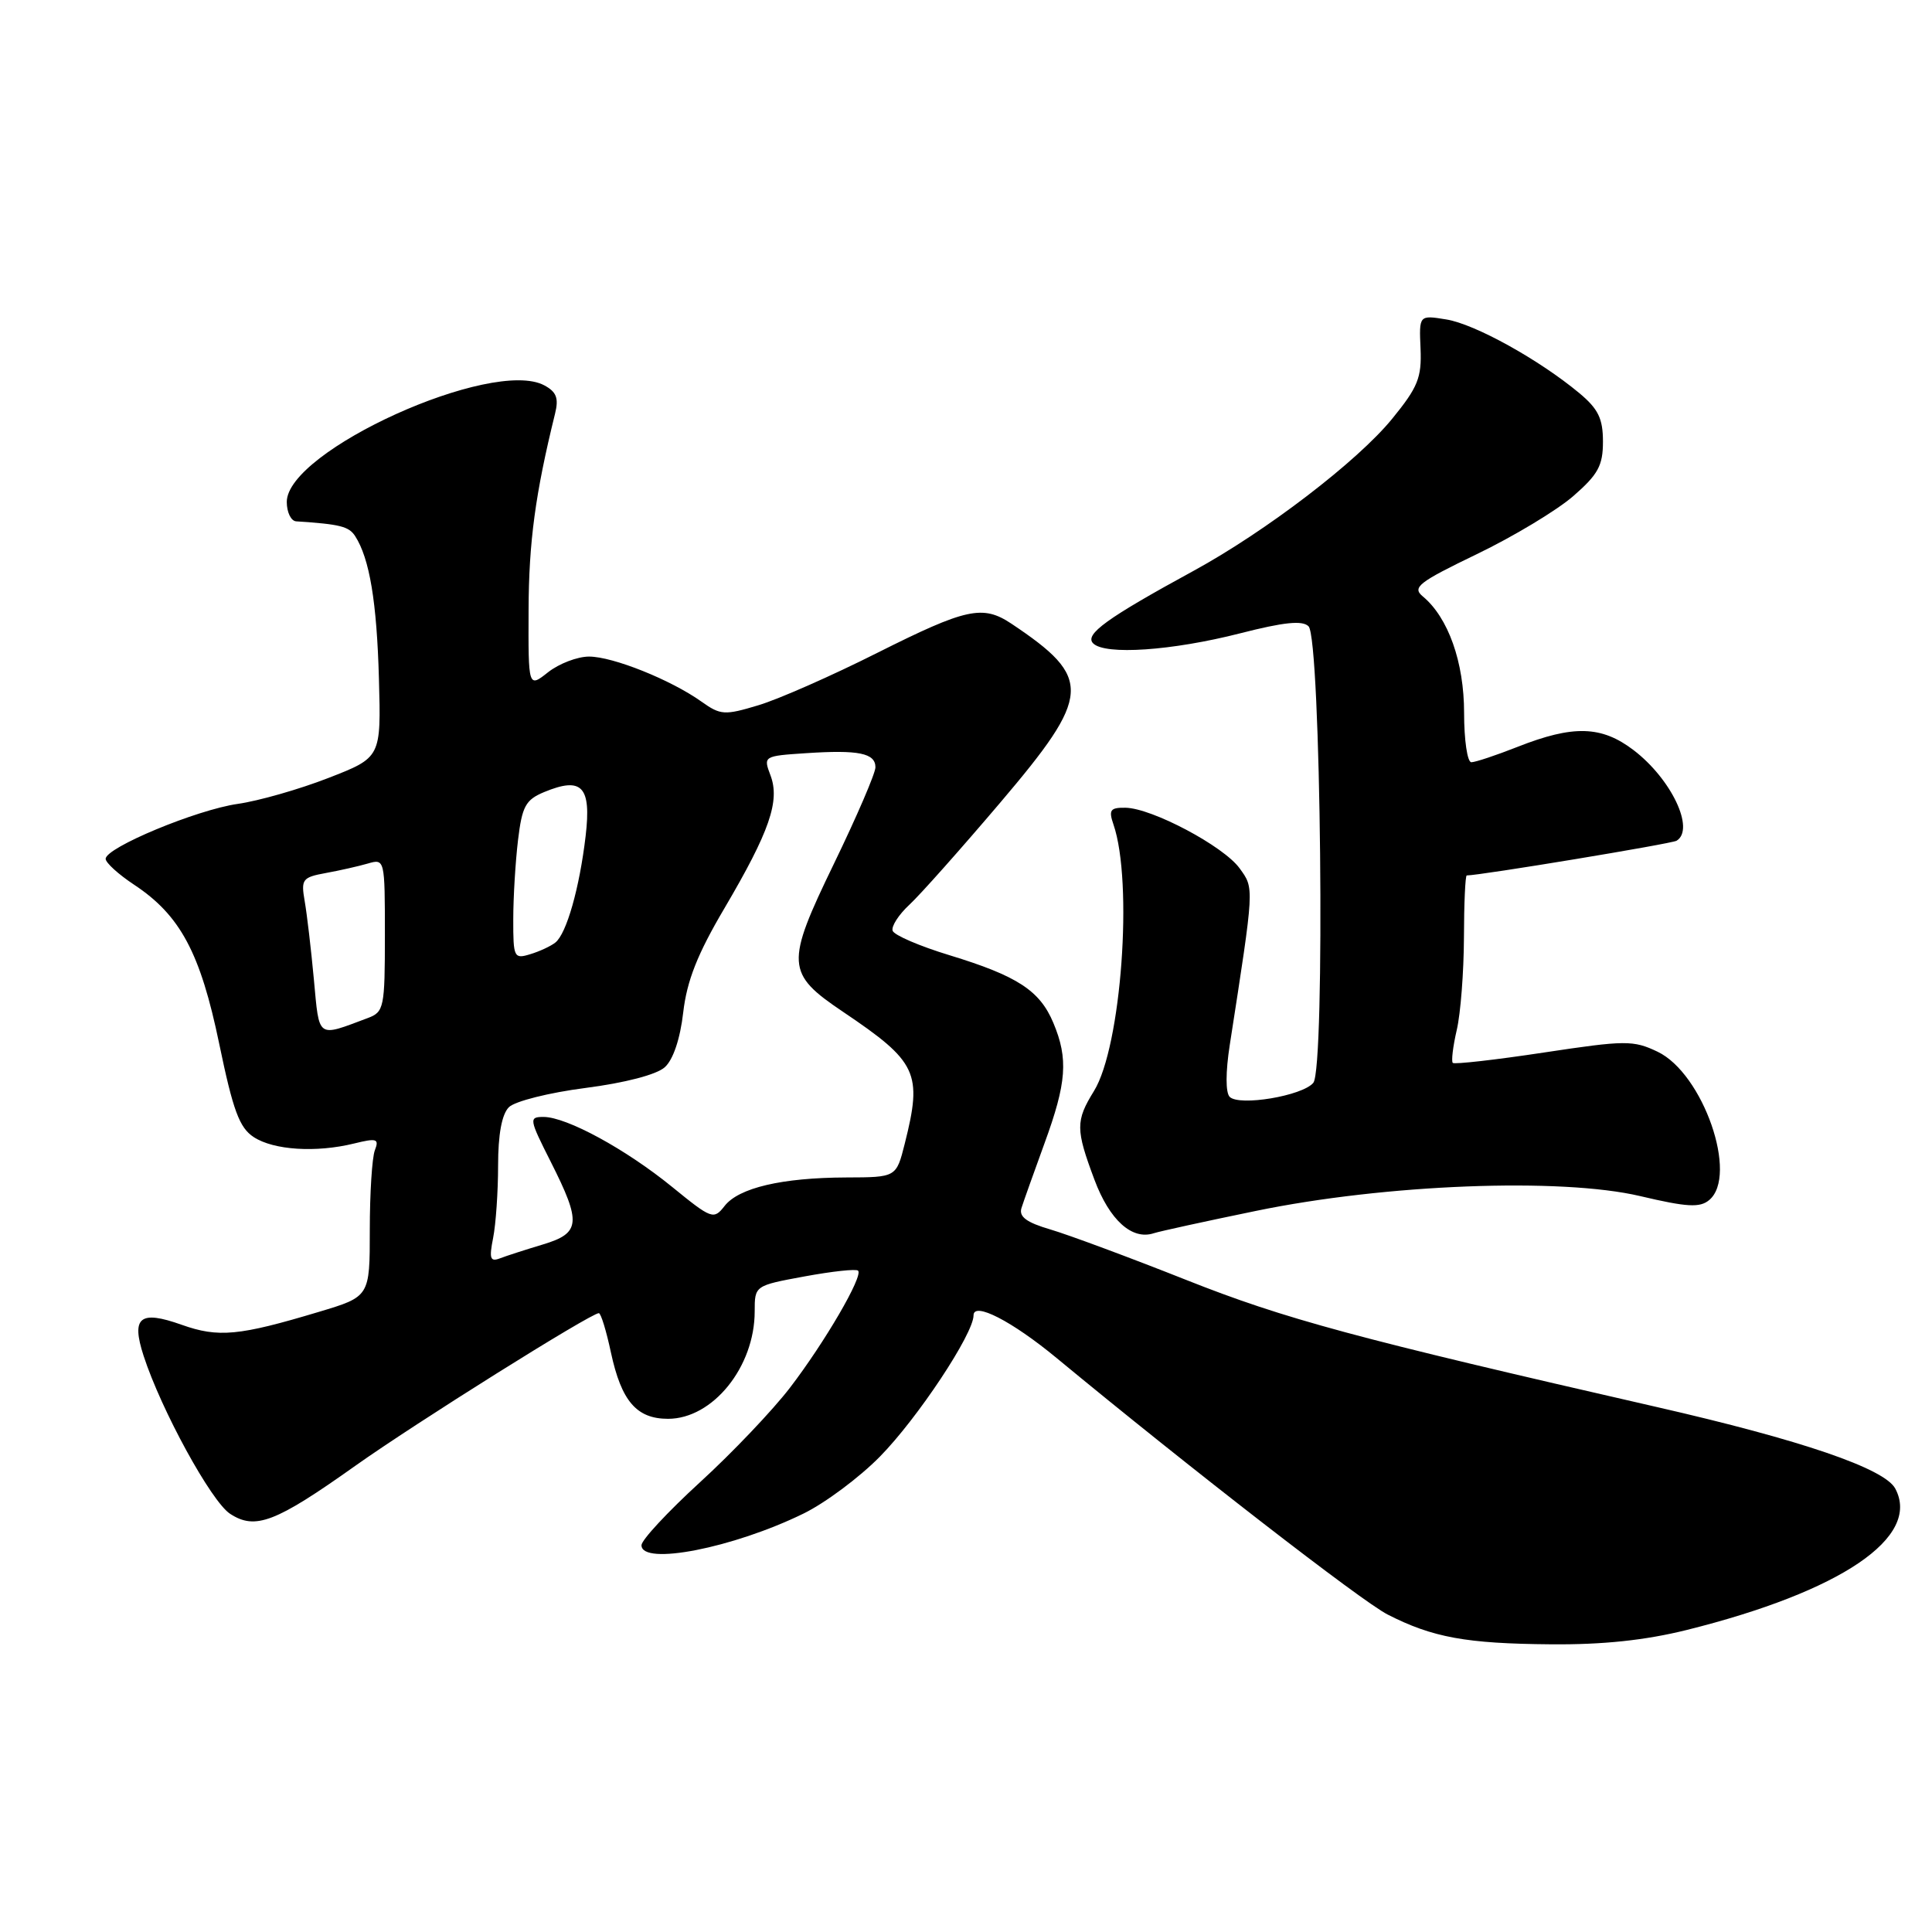 <?xml version="1.0" encoding="UTF-8" standalone="no"?>
<!DOCTYPE svg PUBLIC "-//W3C//DTD SVG 1.1//EN" "http://www.w3.org/Graphics/SVG/1.1/DTD/svg11.dtd" >
<svg xmlns="http://www.w3.org/2000/svg" xmlns:xlink="http://www.w3.org/1999/xlink" version="1.1" viewBox="0 0 256 256">
 <g >
 <path fill="currentColor"
d=" M 223.50 215.98 C 243.96 210.88 254.58 203.68 251.13 197.24 C 249.70 194.58 238.71 190.82 219.50 186.43 C 179.57 177.30 170.24 174.78 157.16 169.59 C 149.65 166.61 141.56 163.61 139.18 162.91 C 136.01 161.98 134.99 161.22 135.35 160.07 C 135.62 159.21 137.00 155.35 138.40 151.50 C 141.34 143.46 141.57 140.30 139.58 135.55 C 137.79 131.26 134.82 129.32 125.81 126.57 C 121.86 125.37 118.47 123.91 118.28 123.33 C 118.08 122.75 119.08 121.20 120.49 119.89 C 121.91 118.58 127.32 112.49 132.53 106.36 C 144.67 92.07 144.81 89.86 134.03 82.65 C 130.22 80.11 128.06 80.58 116.26 86.50 C 110.24 89.53 103.14 92.66 100.49 93.45 C 96.01 94.80 95.48 94.77 92.95 92.97 C 88.89 90.08 81.21 87.00 78.05 87.00 C 76.52 87.00 74.08 87.93 72.63 89.07 C 70.00 91.15 70.00 91.15 70.04 80.82 C 70.07 71.83 70.93 65.43 73.54 54.84 C 74.06 52.76 73.74 51.93 72.12 51.06 C 65.25 47.39 38.00 59.72 38.00 66.51 C 38.00 67.88 38.56 69.04 39.25 69.08 C 45.06 69.46 46.23 69.75 47.06 71.04 C 48.97 74.00 49.93 79.76 50.21 89.93 C 50.50 100.37 50.50 100.37 43.50 103.09 C 39.65 104.59 34.25 106.13 31.50 106.52 C 26.05 107.30 14.00 112.31 14.00 113.80 C 14.00 114.32 15.70 115.86 17.77 117.23 C 23.89 121.28 26.55 126.25 29.05 138.32 C 30.88 147.15 31.72 149.43 33.62 150.67 C 36.26 152.40 41.87 152.76 46.92 151.52 C 49.93 150.78 50.26 150.89 49.67 152.42 C 49.30 153.38 49.00 158.13 49.00 162.98 C 49.00 171.81 49.00 171.81 42.25 173.83 C 31.66 177.01 28.94 177.27 24.07 175.54 C 18.53 173.57 17.36 174.52 19.03 179.66 C 21.36 186.83 27.99 198.95 30.48 200.58 C 33.82 202.77 36.50 201.74 47.06 194.24 C 54.98 188.61 78.29 174.00 79.35 174.00 C 79.62 174.00 80.34 176.34 80.95 179.21 C 82.34 185.66 84.35 188.00 88.52 188.00 C 94.45 188.00 100.00 181.12 100.00 173.77 C 100.00 170.35 100.00 170.35 106.62 169.13 C 110.26 168.46 113.45 168.11 113.70 168.37 C 114.41 169.07 109.29 177.86 104.66 183.90 C 102.38 186.87 97.03 192.50 92.76 196.40 C 88.49 200.31 85.00 204.06 85.00 204.75 C 85.00 207.49 97.14 205.12 106.46 200.56 C 109.33 199.16 113.89 195.76 116.59 193.01 C 121.58 187.94 129.00 176.74 129.00 174.29 C 129.00 172.44 134.08 175.05 140.00 179.94 C 157.64 194.52 180.43 212.18 183.86 213.93 C 189.83 216.98 194.28 217.79 205.50 217.88 C 212.40 217.94 217.98 217.35 223.50 215.98 Z  M 166.38 160.46 C 183.53 156.91 206.81 156.01 217.34 158.49 C 223.52 159.95 225.24 160.05 226.47 159.02 C 230.38 155.78 225.67 142.24 219.64 139.36 C 216.41 137.82 215.39 137.83 204.54 139.47 C 198.14 140.44 192.72 141.05 192.50 140.84 C 192.29 140.62 192.52 138.66 193.03 136.47 C 193.54 134.29 193.96 128.79 193.98 124.25 C 193.99 119.71 194.16 116.00 194.35 116.00 C 196.11 116.00 221.52 111.80 222.16 111.40 C 224.63 109.88 221.46 103.21 216.45 99.39 C 212.21 96.16 208.47 96.05 201.09 98.96 C 198.25 100.08 195.49 101.00 194.96 101.00 C 194.43 101.00 194.00 98.06 194.00 94.46 C 194.00 87.74 191.90 81.82 188.52 79.02 C 187.09 77.83 187.95 77.16 195.70 73.42 C 200.54 71.09 206.28 67.63 208.45 65.75 C 211.76 62.87 212.40 61.70 212.40 58.51 C 212.40 55.46 211.77 54.18 209.28 52.10 C 203.95 47.66 195.43 42.94 191.65 42.33 C 188.03 41.74 188.03 41.74 188.23 46.20 C 188.39 50.05 187.88 51.31 184.46 55.50 C 179.87 61.13 167.75 70.40 158.17 75.63 C 146.65 81.91 143.67 84.07 144.85 85.25 C 146.43 86.83 155.27 86.23 164.32 83.92 C 170.14 82.43 172.58 82.18 173.39 82.99 C 175.03 84.63 175.62 141.55 174.02 143.48 C 172.58 145.21 164.21 146.61 162.94 145.34 C 162.39 144.79 162.39 142.06 162.95 138.46 C 166.23 117.32 166.21 117.76 164.25 115.05 C 162.13 112.12 152.63 107.08 149.13 107.03 C 147.11 107.00 146.88 107.33 147.54 109.25 C 150.17 116.89 148.58 138.71 144.96 144.56 C 142.51 148.53 142.52 149.64 145.02 156.32 C 147.02 161.67 150.00 164.36 152.88 163.41 C 153.64 163.16 159.72 161.83 166.38 160.46 Z  M 65.34 164.04 C 65.70 162.23 66.00 157.91 66.00 154.45 C 66.00 150.32 66.49 147.65 67.43 146.71 C 68.22 145.92 72.76 144.78 77.58 144.16 C 82.84 143.48 87.02 142.39 88.09 141.41 C 89.20 140.42 90.13 137.64 90.53 134.15 C 91.02 129.95 92.41 126.42 95.98 120.37 C 101.97 110.19 103.38 106.13 102.09 102.73 C 101.13 100.20 101.17 100.17 106.81 99.80 C 113.76 99.34 116.00 99.79 116.00 101.67 C 116.00 102.46 113.52 108.22 110.49 114.47 C 104.06 127.74 104.14 128.98 111.69 134.06 C 121.58 140.72 122.25 142.15 119.88 151.56 C 118.76 156.00 118.76 156.00 112.13 156.02 C 103.60 156.05 97.89 157.39 96.01 159.80 C 94.57 161.64 94.31 161.55 89.07 157.28 C 82.92 152.27 75.07 148.00 72.02 148.00 C 70.06 148.00 70.11 148.27 72.99 153.97 C 77.07 162.06 76.93 163.40 71.90 164.91 C 69.64 165.59 67.09 166.41 66.24 166.74 C 64.95 167.23 64.80 166.76 65.34 164.04 Z  M 41.59 129.78 C 41.22 125.77 40.67 121.10 40.37 119.39 C 39.87 116.51 40.07 116.25 43.17 115.68 C 45.00 115.35 47.51 114.78 48.75 114.42 C 50.98 113.77 51.00 113.86 51.00 123.91 C 51.00 133.51 50.88 134.09 48.75 134.89 C 41.94 137.44 42.33 137.72 41.59 129.78 Z  M 68.01 121.82 C 68.01 118.89 68.30 114.17 68.64 111.32 C 69.18 106.83 69.64 105.98 72.11 104.95 C 77.12 102.88 78.37 104.20 77.60 110.77 C 76.79 117.67 75.07 123.71 73.59 124.89 C 72.99 125.37 71.49 126.07 70.25 126.44 C 68.11 127.10 68.00 126.87 68.01 121.82 Z "/>
</g>
</svg>
